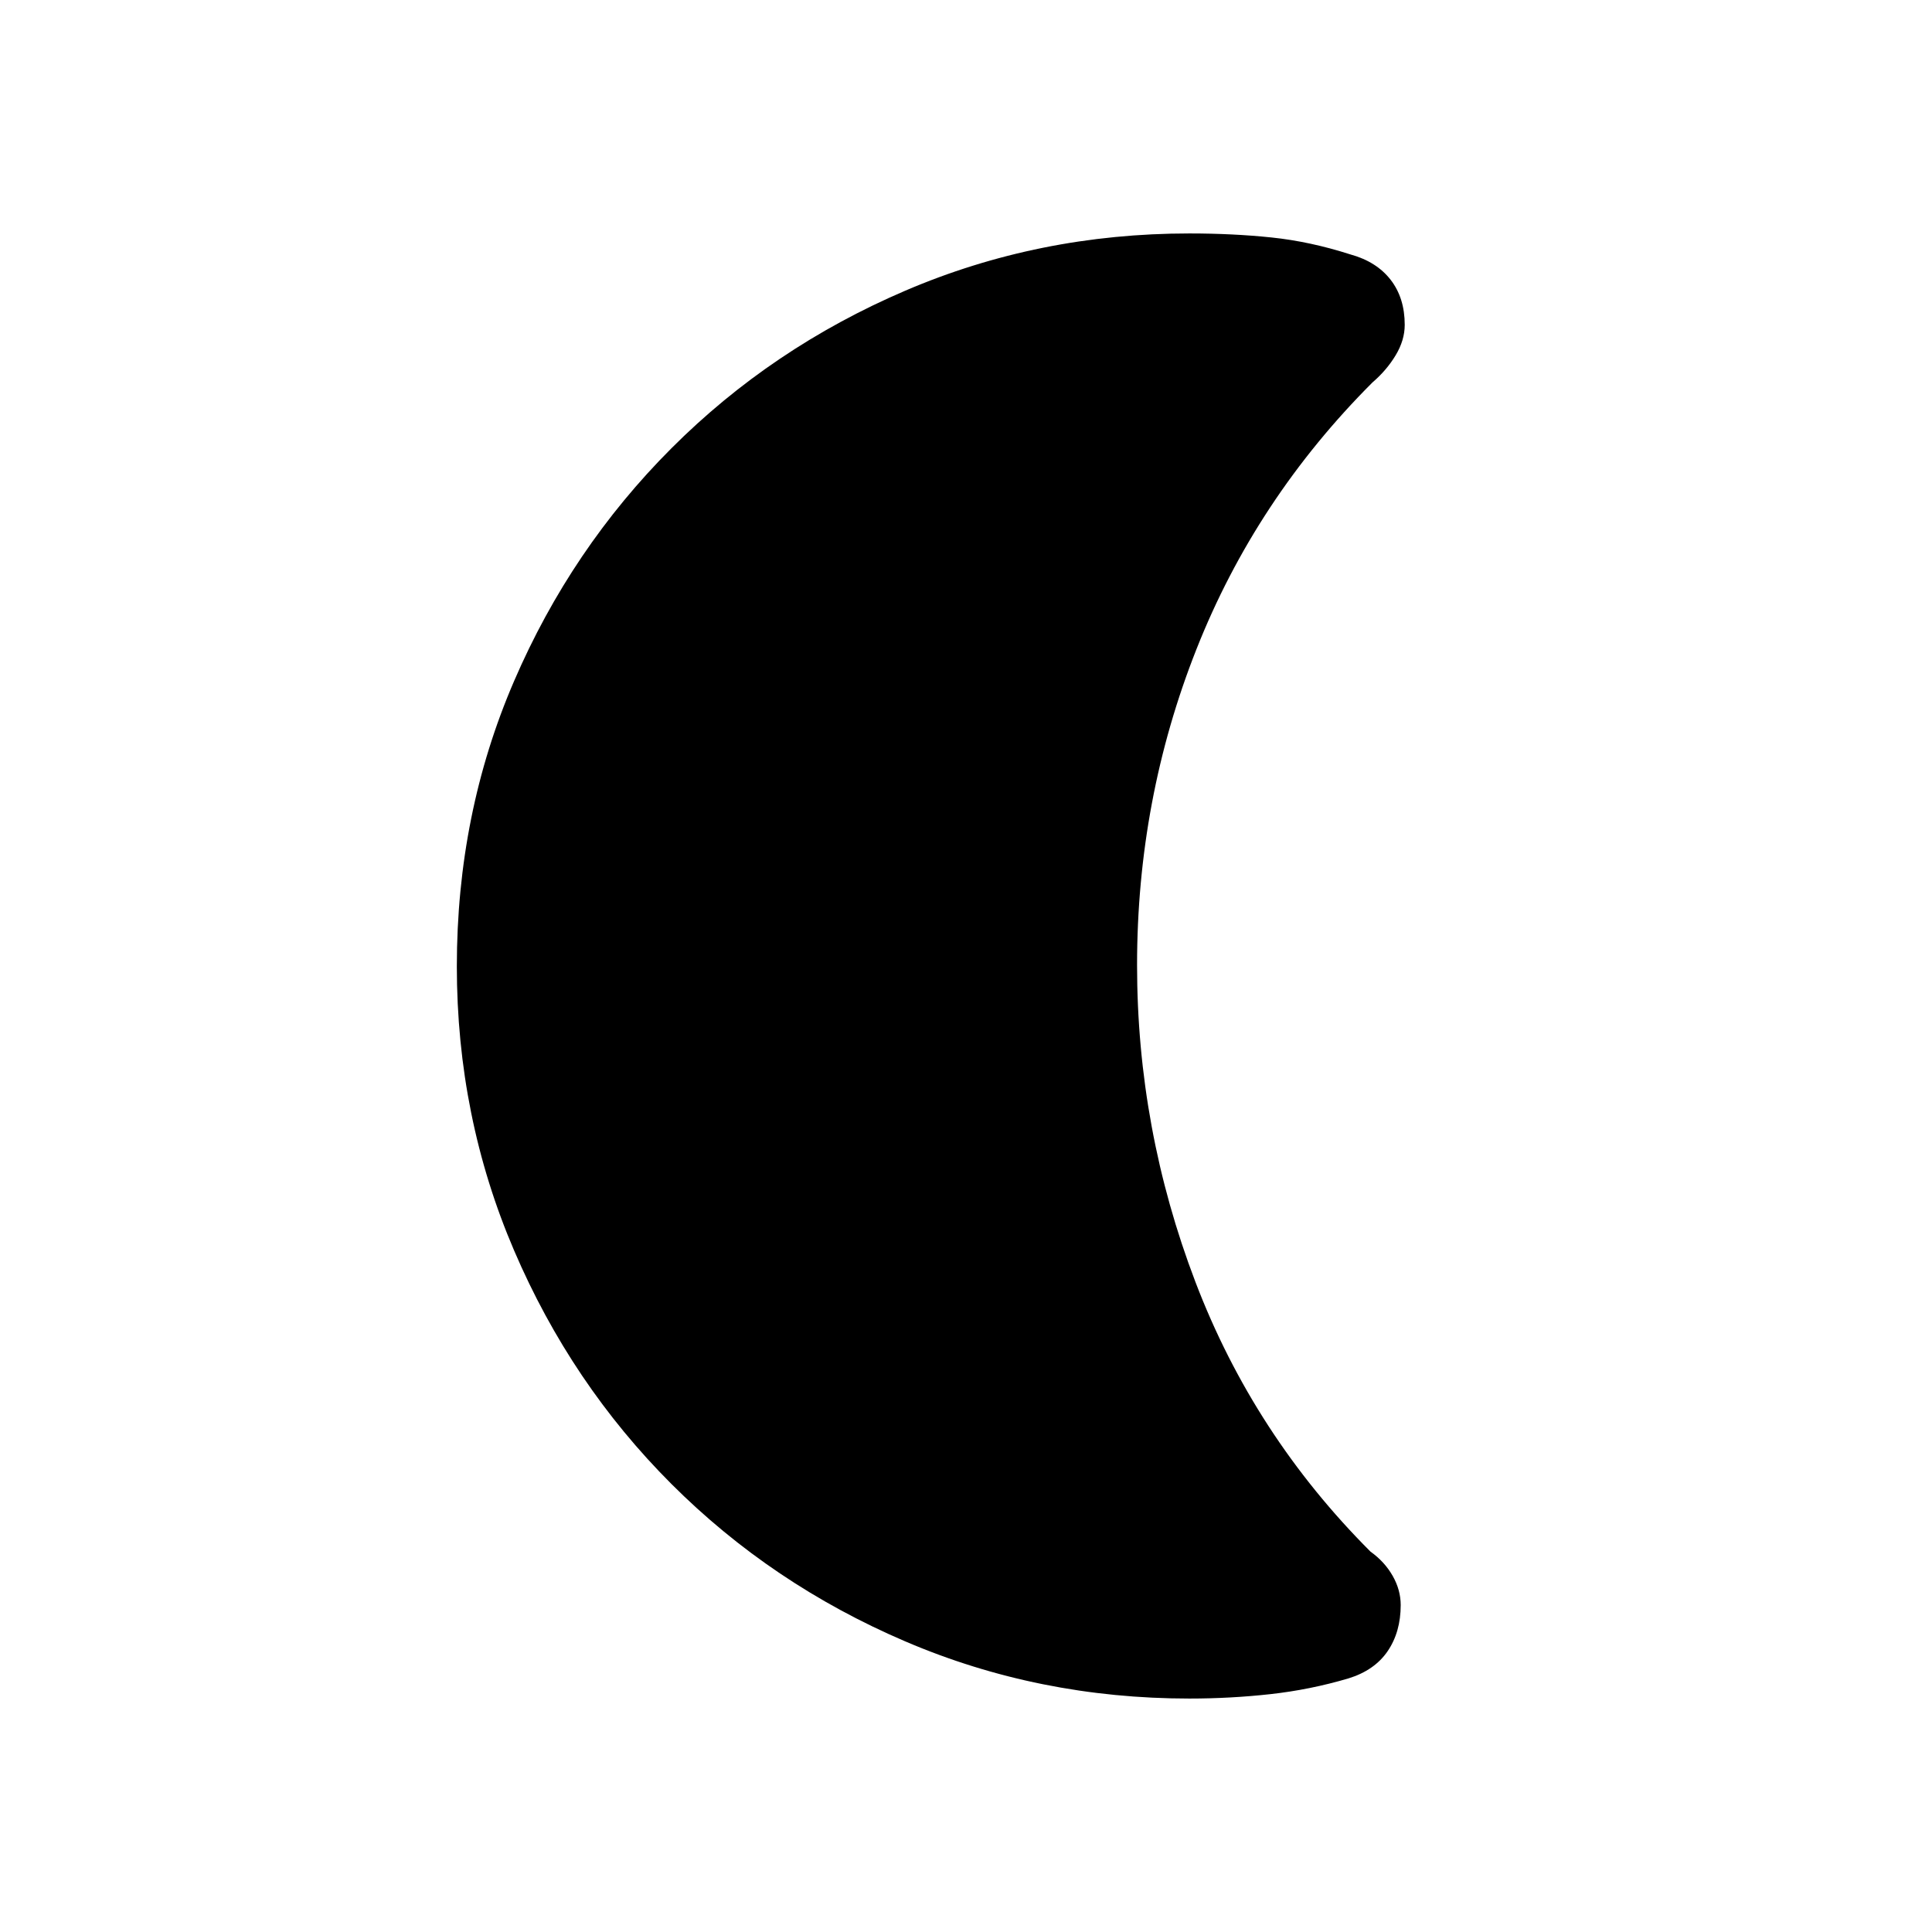 <svg xmlns="http://www.w3.org/2000/svg" height="20" viewBox="0 -960 960 960" width="20"><path d="M591-116q-74.85 0-141.2-28.41T333.65-222.6q-49.8-49.78-78.22-116.09Q227-405.01 227-479.83q0-75.81 28.43-141.71 28.42-65.9 78.22-115.73 49.8-49.84 116.15-78.28Q516.15-844 591-844q21.67 0 40.83 2 19.17 2 39.17 8.42 13 3.58 20 12.61t7 22.37q0 7.64-4.5 15.12Q689-776 682-770q-58 58-87.5 132.61-29.5 74.6-29.5 156.93Q565-399 594-323q29 76 87 134 7 5 11 12.02 4 7.03 4 14.52 0 13.4-6.5 22.93T670-126q-19.06 5.63-38.77 7.81Q611.51-116 591-116Z"/></svg>